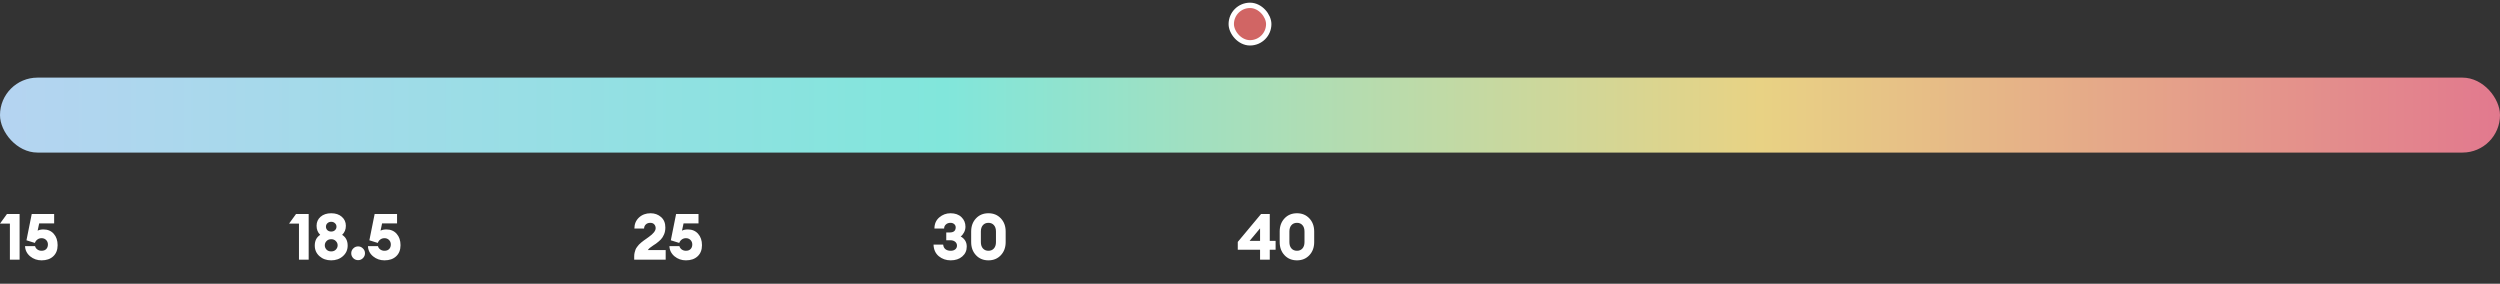 <svg width="467" height="53" viewBox="0 0 467 53" fill="none" xmlns="http://www.w3.org/2000/svg">
	<rect x="0" y="0" width="467" height="53" fill="#333333" stroke="none"/>
	<rect x="230" y="1" width="7" height="7" rx="3.5" fill="#D16564" stroke="white" />
	<rect y="14.5" width="467" height="14" rx="7" fill="url(#paint0_linear_85_876)" />
	<path d="M1.848 48.5V41.768H0L1.296 39.98H3.66V48.5H1.848ZM7.763 48.632C6.955 48.632 6.247 48.384 5.639 47.888C5.031 47.384 4.711 46.748 4.679 45.98H6.551C6.615 46.236 6.759 46.444 6.983 46.604C7.207 46.764 7.467 46.844 7.763 46.844C8.139 46.844 8.431 46.736 8.639 46.52C8.847 46.304 8.951 46.02 8.951 45.668C8.951 45.332 8.839 45.052 8.615 44.828C8.391 44.604 8.111 44.492 7.775 44.492C7.463 44.492 7.199 44.576 6.983 44.744C6.767 44.904 6.611 45.116 6.515 45.38L4.943 44.888L5.927 39.98H10.115V41.732H7.319L7.031 43.088C7.311 42.936 7.675 42.86 8.123 42.86C8.923 42.86 9.563 43.132 10.043 43.676C10.523 44.22 10.763 44.928 10.763 45.8C10.763 46.68 10.491 47.372 9.947 47.876C9.411 48.38 8.683 48.632 7.763 48.632Z" fill="white" />
	<path d="M55.848 48.5V41.768H54L55.296 39.98H57.66V48.5H55.848ZM61.871 48.632C60.991 48.632 60.259 48.372 59.675 47.852C59.091 47.332 58.799 46.672 58.799 45.872C58.799 44.968 59.139 44.3 59.819 43.868C59.363 43.436 59.135 42.872 59.135 42.176C59.135 41.496 59.383 40.936 59.879 40.496C60.383 40.056 61.047 39.836 61.871 39.836C62.695 39.836 63.355 40.056 63.851 40.496C64.355 40.936 64.607 41.496 64.607 42.176C64.607 42.864 64.375 43.428 63.911 43.868C64.599 44.308 64.943 44.976 64.943 45.872C64.943 46.672 64.647 47.332 64.055 47.852C63.471 48.372 62.743 48.632 61.871 48.632ZM61.871 46.964C62.231 46.964 62.519 46.852 62.735 46.628C62.959 46.396 63.071 46.128 63.071 45.824C63.071 45.52 62.959 45.256 62.735 45.032C62.519 44.8 62.231 44.684 61.871 44.684C61.503 44.684 61.211 44.8 60.995 45.032C60.779 45.256 60.671 45.52 60.671 45.824C60.671 46.128 60.779 46.396 60.995 46.628C61.211 46.852 61.503 46.964 61.871 46.964ZM61.163 43.004C61.355 43.172 61.591 43.256 61.871 43.256C62.151 43.256 62.383 43.172 62.567 43.004C62.759 42.828 62.855 42.608 62.855 42.344C62.855 42.08 62.759 41.864 62.567 41.696C62.383 41.52 62.151 41.432 61.871 41.432C61.591 41.432 61.355 41.52 61.163 41.696C60.979 41.864 60.887 42.08 60.887 42.344C60.887 42.608 60.979 42.828 61.163 43.004ZM67.796 48.224C67.548 48.472 67.248 48.596 66.896 48.596C66.544 48.596 66.24 48.472 65.984 48.224C65.736 47.968 65.612 47.664 65.612 47.312C65.612 46.96 65.736 46.66 65.984 46.412C66.24 46.156 66.544 46.028 66.896 46.028C67.248 46.028 67.548 46.156 67.796 46.412C68.052 46.66 68.18 46.96 68.18 47.312C68.18 47.664 68.052 47.968 67.796 48.224ZM71.818 48.632C71.01 48.632 70.302 48.384 69.694 47.888C69.086 47.384 68.766 46.748 68.734 45.98H70.606C70.67 46.236 70.814 46.444 71.038 46.604C71.262 46.764 71.522 46.844 71.818 46.844C72.194 46.844 72.486 46.736 72.694 46.52C72.902 46.304 73.006 46.02 73.006 45.668C73.006 45.332 72.894 45.052 72.67 44.828C72.446 44.604 72.166 44.492 71.83 44.492C71.518 44.492 71.254 44.576 71.038 44.744C70.822 44.904 70.666 45.116 70.57 45.38L68.998 44.888L69.982 39.98H74.17V41.732H71.374L71.086 43.088C71.366 42.936 71.73 42.86 72.178 42.86C72.978 42.86 73.618 43.132 74.098 43.676C74.578 44.22 74.818 44.928 74.818 45.8C74.818 46.68 74.546 47.372 74.002 47.876C73.466 48.38 72.738 48.632 71.818 48.632Z" fill="white" />
	<path d="M124.348 46.712V48.5H118.468V47.888C118.468 47.656 118.492 47.432 118.54 47.216C118.588 46.992 118.644 46.8 118.708 46.64C118.772 46.472 118.872 46.3 119.008 46.124C119.144 45.948 119.26 45.804 119.356 45.692C119.452 45.58 119.596 45.448 119.788 45.296C119.98 45.136 120.128 45.02 120.232 44.948C120.336 44.868 120.5 44.752 120.724 44.6C120.948 44.44 121.104 44.328 121.192 44.264C122.048 43.656 122.476 43.112 122.476 42.632C122.476 42.336 122.388 42.096 122.212 41.912C122.044 41.72 121.796 41.624 121.468 41.624C121.124 41.624 120.844 41.728 120.628 41.936C120.42 42.144 120.316 42.396 120.316 42.692H118.504C118.504 41.86 118.788 41.176 119.356 40.64C119.932 40.104 120.656 39.836 121.528 39.836C122.296 39.836 122.948 40.072 123.484 40.544C124.02 41.008 124.288 41.66 124.288 42.5C124.288 42.988 124.204 43.424 124.036 43.808C123.868 44.192 123.672 44.5 123.448 44.732C123.224 44.964 122.92 45.224 122.536 45.512C122.52 45.52 122.36 45.624 122.056 45.824C121.76 46.016 121.532 46.18 121.372 46.316C121.212 46.452 121.096 46.584 121.024 46.712H124.348ZM128.13 48.632C127.322 48.632 126.614 48.384 126.006 47.888C125.398 47.384 125.078 46.748 125.046 45.98H126.918C126.982 46.236 127.126 46.444 127.35 46.604C127.574 46.764 127.834 46.844 128.13 46.844C128.506 46.844 128.798 46.736 129.006 46.52C129.214 46.304 129.318 46.02 129.318 45.668C129.318 45.332 129.206 45.052 128.982 44.828C128.758 44.604 128.478 44.492 128.142 44.492C127.83 44.492 127.566 44.576 127.35 44.744C127.134 44.904 126.978 45.116 126.882 45.38L125.31 44.888L126.294 39.98H130.482V41.732H127.686L127.398 43.088C127.678 42.936 128.042 42.86 128.49 42.86C129.29 42.86 129.93 43.132 130.41 43.676C130.89 44.22 131.13 44.928 131.13 45.8C131.13 46.68 130.858 47.372 130.314 47.876C129.778 48.38 129.05 48.632 128.13 48.632Z" fill="white" />
	<path d="M177.588 48.632C176.732 48.632 175.992 48.376 175.368 47.864C174.744 47.344 174.416 46.62 174.384 45.692H176.184C176.224 46.076 176.368 46.364 176.616 46.556C176.864 46.748 177.188 46.844 177.588 46.844C177.94 46.844 178.22 46.76 178.428 46.592C178.644 46.416 178.756 46.188 178.764 45.908C178.772 45.604 178.66 45.356 178.428 45.164C178.196 44.972 177.888 44.876 177.504 44.876H176.76V43.424H177.408C178.136 43.424 178.508 43.116 178.524 42.5C178.532 42.244 178.444 42.036 178.26 41.876C178.076 41.708 177.84 41.624 177.552 41.624C177.2 41.624 176.912 41.728 176.688 41.936C176.464 42.144 176.356 42.396 176.364 42.692H174.552C174.552 41.828 174.852 41.136 175.452 40.616C176.06 40.096 176.76 39.836 177.552 39.836C178.424 39.836 179.108 40.08 179.604 40.568C180.1 41.048 180.348 41.64 180.348 42.344C180.348 42.728 180.26 43.084 180.084 43.412C179.916 43.732 179.708 43.988 179.46 44.18C179.78 44.34 180.048 44.58 180.264 44.9C180.48 45.22 180.588 45.608 180.588 46.064C180.588 46.816 180.308 47.432 179.748 47.912C179.196 48.392 178.476 48.632 177.588 48.632ZM184.642 48.632C183.69 48.632 182.914 48.312 182.314 47.672C181.714 47.032 181.414 46.216 181.414 45.224V43.244C181.414 42.252 181.714 41.436 182.314 40.796C182.914 40.156 183.69 39.836 184.642 39.836C185.586 39.836 186.358 40.156 186.958 40.796C187.558 41.436 187.858 42.252 187.858 43.244V45.224C187.858 46.216 187.558 47.032 186.958 47.672C186.358 48.312 185.586 48.632 184.642 48.632ZM184.642 46.844C185.066 46.844 185.406 46.7 185.662 46.412C185.918 46.124 186.046 45.728 186.046 45.224V43.244C186.046 42.74 185.918 42.344 185.662 42.056C185.406 41.768 185.066 41.624 184.642 41.624C184.21 41.624 183.866 41.768 183.61 42.056C183.354 42.344 183.226 42.74 183.226 43.244V45.224C183.226 45.728 183.354 46.124 183.61 46.412C183.866 46.7 184.21 46.844 184.642 46.844Z" fill="white" />
	<path d="M235.38 48.5V46.652H231.216V45.188L235.56 39.98H237.192V44.996H238.284V46.652H237.192V48.5H235.38ZM233.424 44.996H235.38V42.656L233.424 44.996ZM242.275 48.632C241.323 48.632 240.547 48.312 239.947 47.672C239.347 47.032 239.047 46.216 239.047 45.224V43.244C239.047 42.252 239.347 41.436 239.947 40.796C240.547 40.156 241.323 39.836 242.275 39.836C243.219 39.836 243.991 40.156 244.591 40.796C245.191 41.436 245.491 42.252 245.491 43.244V45.224C245.491 46.216 245.191 47.032 244.591 47.672C243.991 48.312 243.219 48.632 242.275 48.632ZM242.275 46.844C242.699 46.844 243.039 46.7 243.295 46.412C243.551 46.124 243.679 45.728 243.679 45.224V43.244C243.679 42.74 243.551 42.344 243.295 42.056C243.039 41.768 242.699 41.624 242.275 41.624C241.843 41.624 241.499 41.768 241.243 42.056C240.987 42.344 240.859 42.74 240.859 43.244V45.224C240.859 45.728 240.987 46.124 241.243 46.412C241.499 46.7 241.843 46.844 242.275 46.844Z" fill="white" />
	<defs>
		<linearGradient id="paint0_linear_85_876" x1="3.09885e-06" y1="21.5" x2="467" y2="21.5" gradientUnits="userSpaceOnUse">
			<stop stop-color="#B5D4F1" />
			<stop offset="0.378" stop-color="#81E6DB" />
			<stop offset="0.704" stop-color="#E8D284" />
			<stop offset="1" stop-color="#E2798E" />
		</linearGradient>
	</defs>
</svg>
